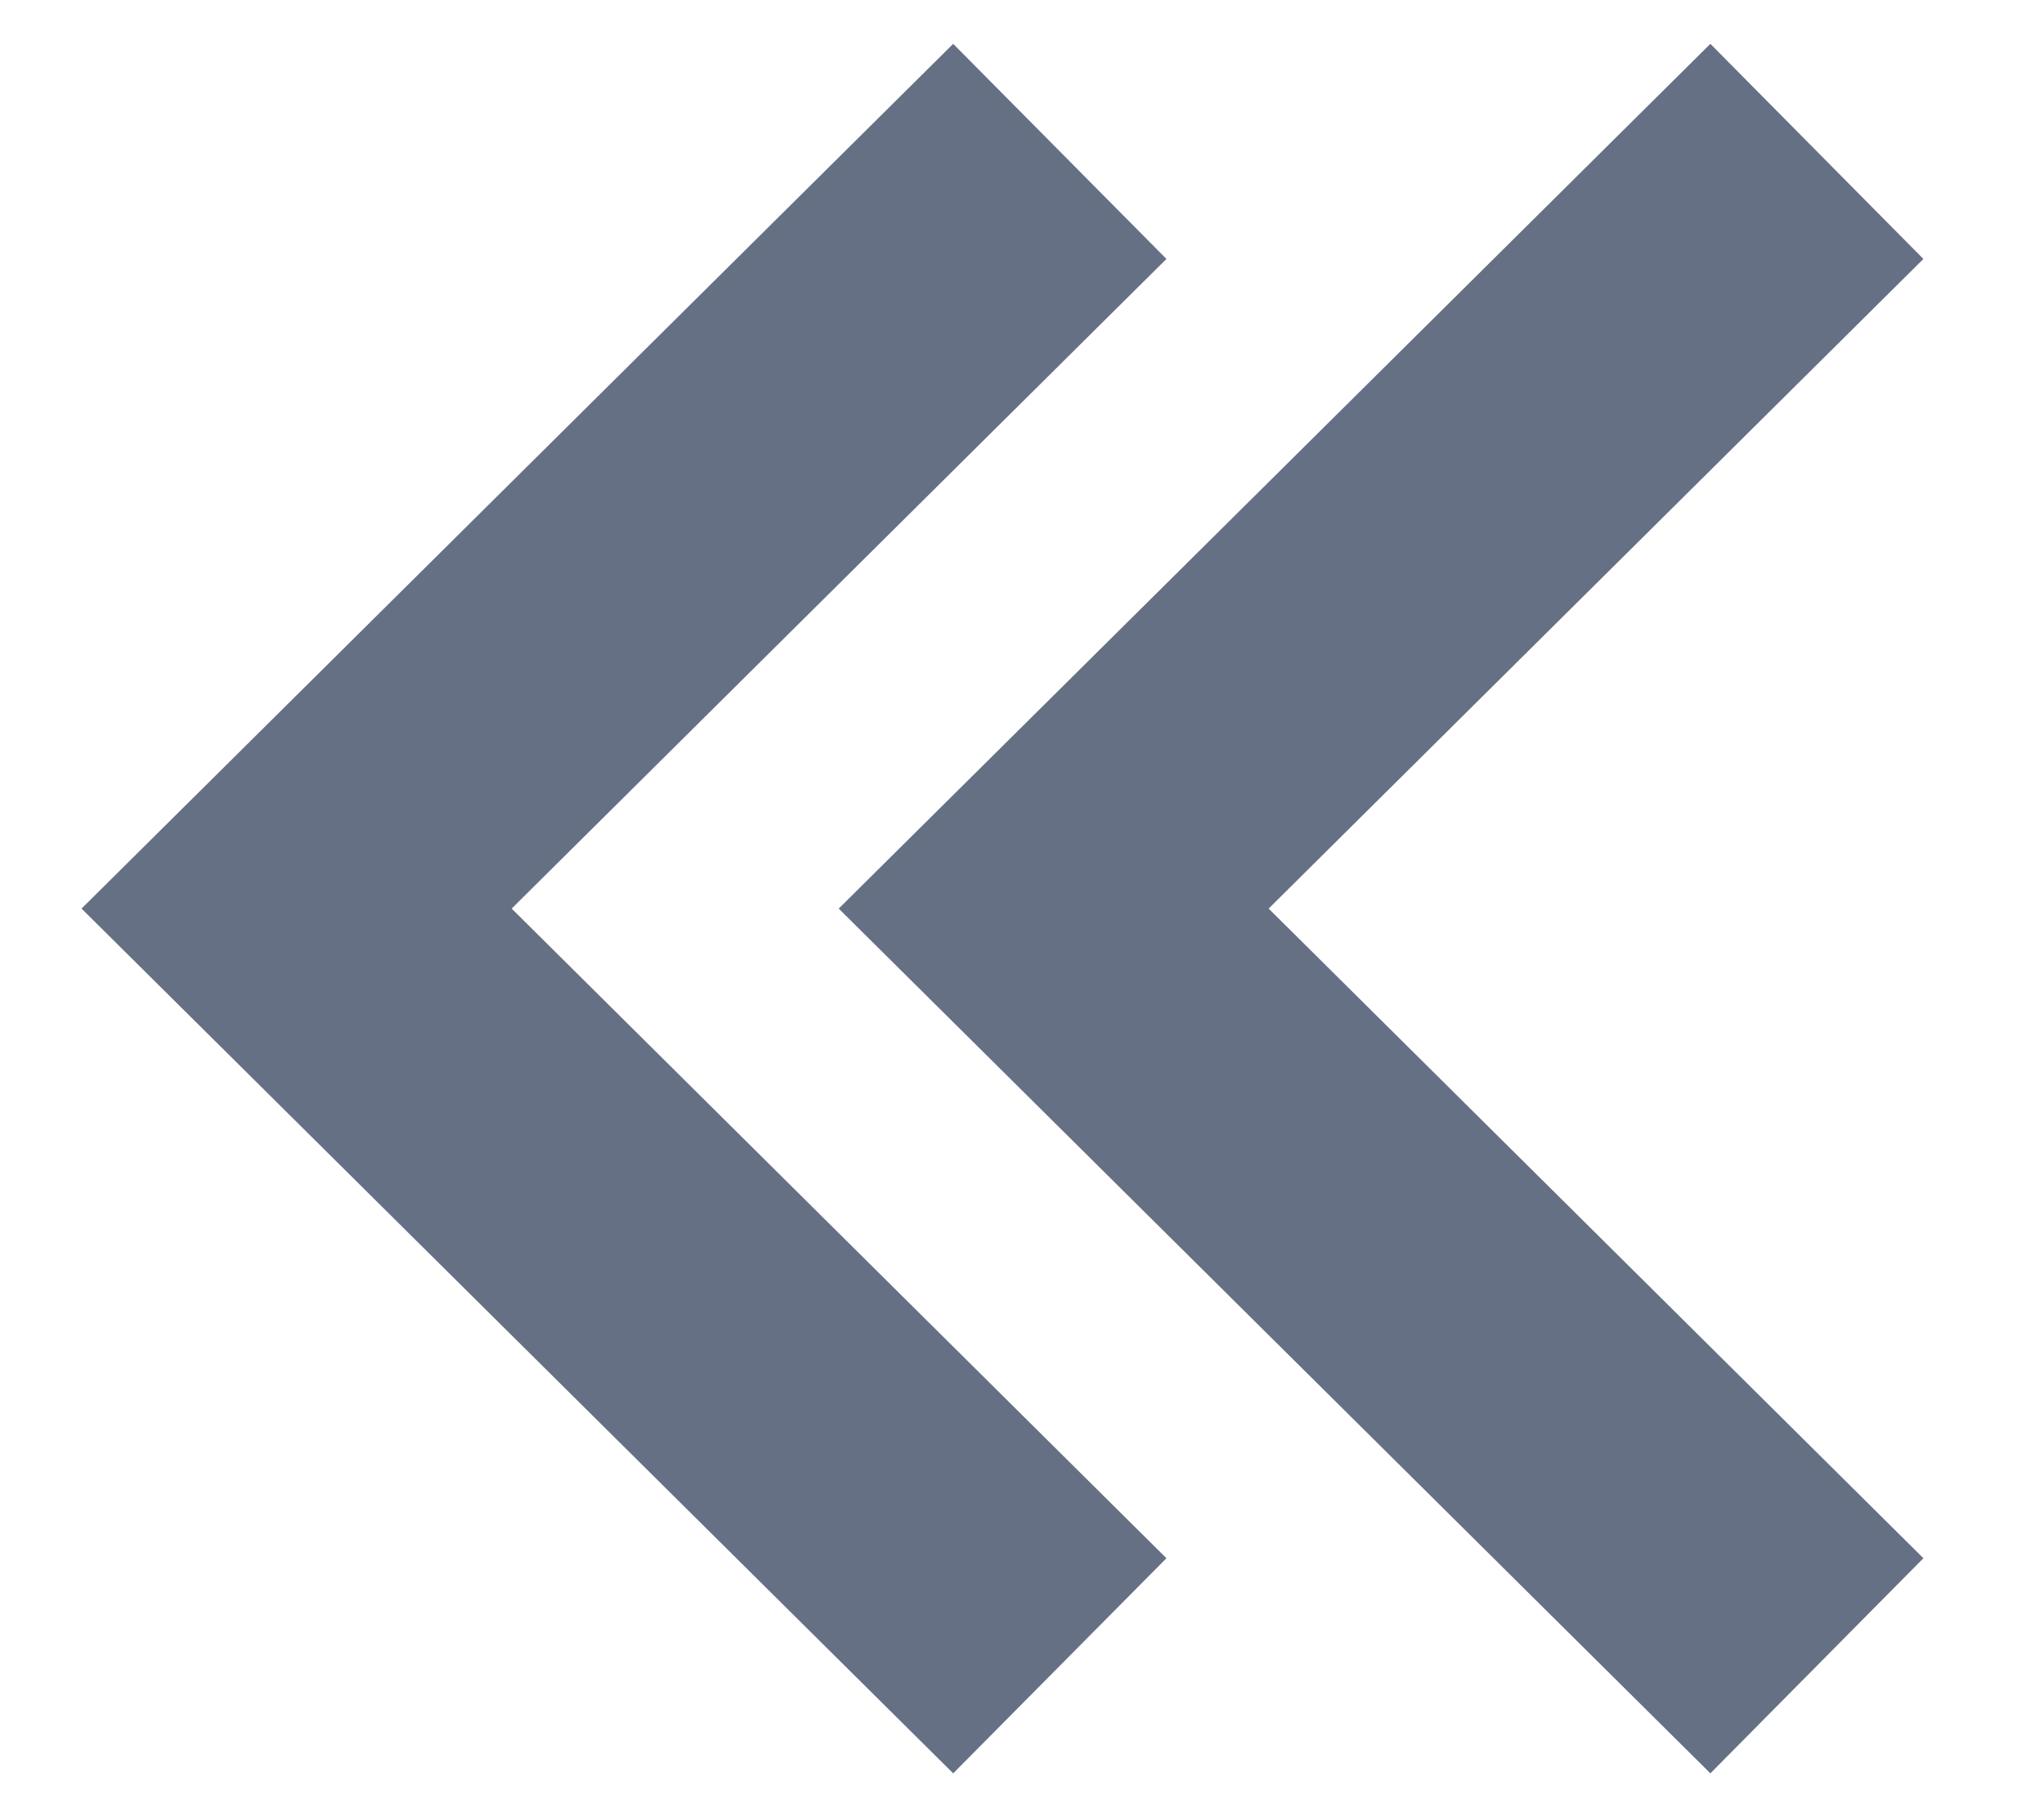 <svg width="9" height="8" viewBox="0 0 9 8" fill="none" xmlns="http://www.w3.org/2000/svg">
<path d="M5.136 6.86L2.253 4L5.136 1.14L4.197 0.193L0.359 4L4.197 7.807L5.136 6.86Z" fill="#667085"/>
<path d="M7.531 7.807L8.469 6.86L5.586 4L8.469 1.14L7.531 0.193L3.693 4L7.531 7.807Z" fill="#667085"/>
</svg>
